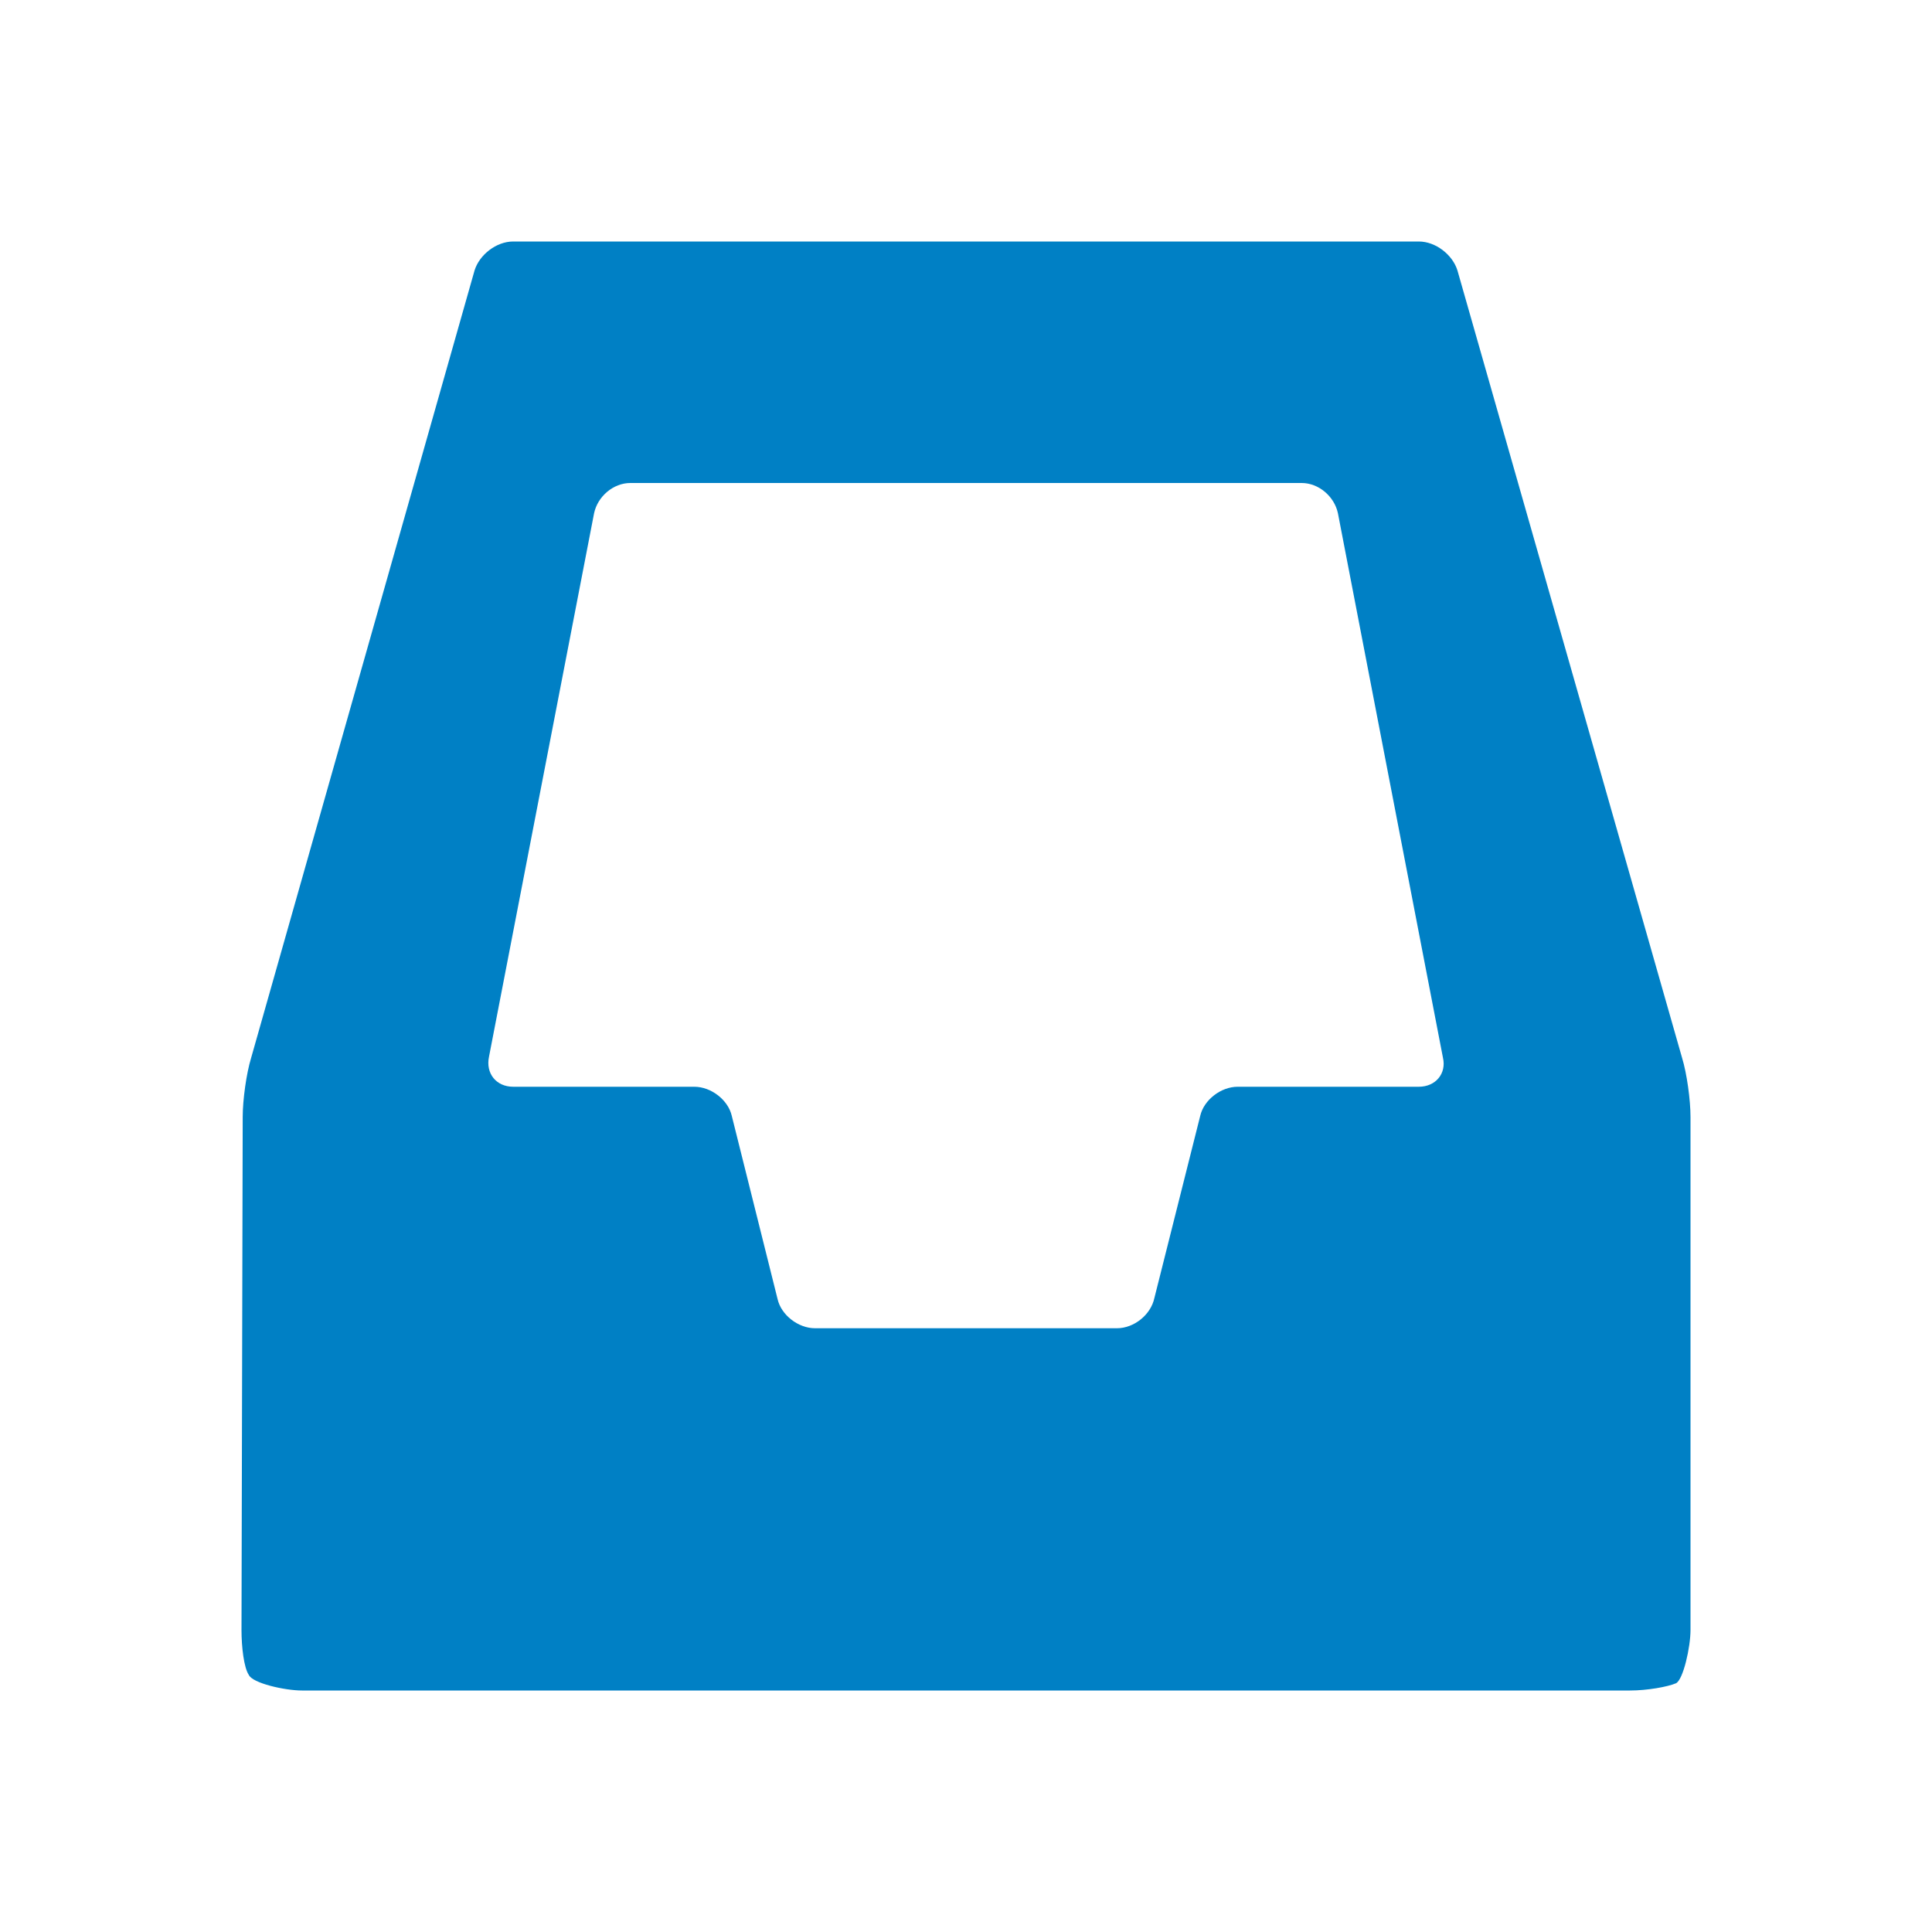 <svg xmlns="http://www.w3.org/2000/svg" viewBox="0 0 16 16" width="16" height="16">
<cis-name>inbox</cis-name>
<cis-semantic>primary</cis-semantic>
<path id="inbox_2_" fill="#0080C5" d="M14,9.25c0-0.14-0.03-0.36-0.07-0.49l-1.86-6.52C12.03,2.11,11.89,2,11.75,2h-7.5
	C4.11,2,3.97,2.11,3.93,2.24L2.08,8.76C2.04,8.89,2.01,9.11,2.01,9.25L2,13.5c0,0.14,0.02,0.31,0.06,0.37C2.09,13.94,2.36,14,2.5,14
	h11c0.14,0,0.31-0.03,0.38-0.06C13.94,13.91,14,13.64,14,13.5V9.25z M4.92,4.25C4.95,4.11,5.08,4,5.22,4h5.56
	c0.14,0,0.27,0.11,0.3,0.25l0.87,4.51C11.98,8.89,11.89,9,11.75,9h-1.5c-0.14,0-0.28,0.11-0.31,0.24l-0.38,1.51
	C9.53,10.89,9.39,11,9.25,11h-2.5c-0.14,0-0.28-0.11-0.31-0.24L6.06,9.24C6.03,9.11,5.89,9,5.75,9h-1.5c-0.14,0-0.23-0.11-0.2-0.25
	L4.92,4.25z"/>
</svg>
